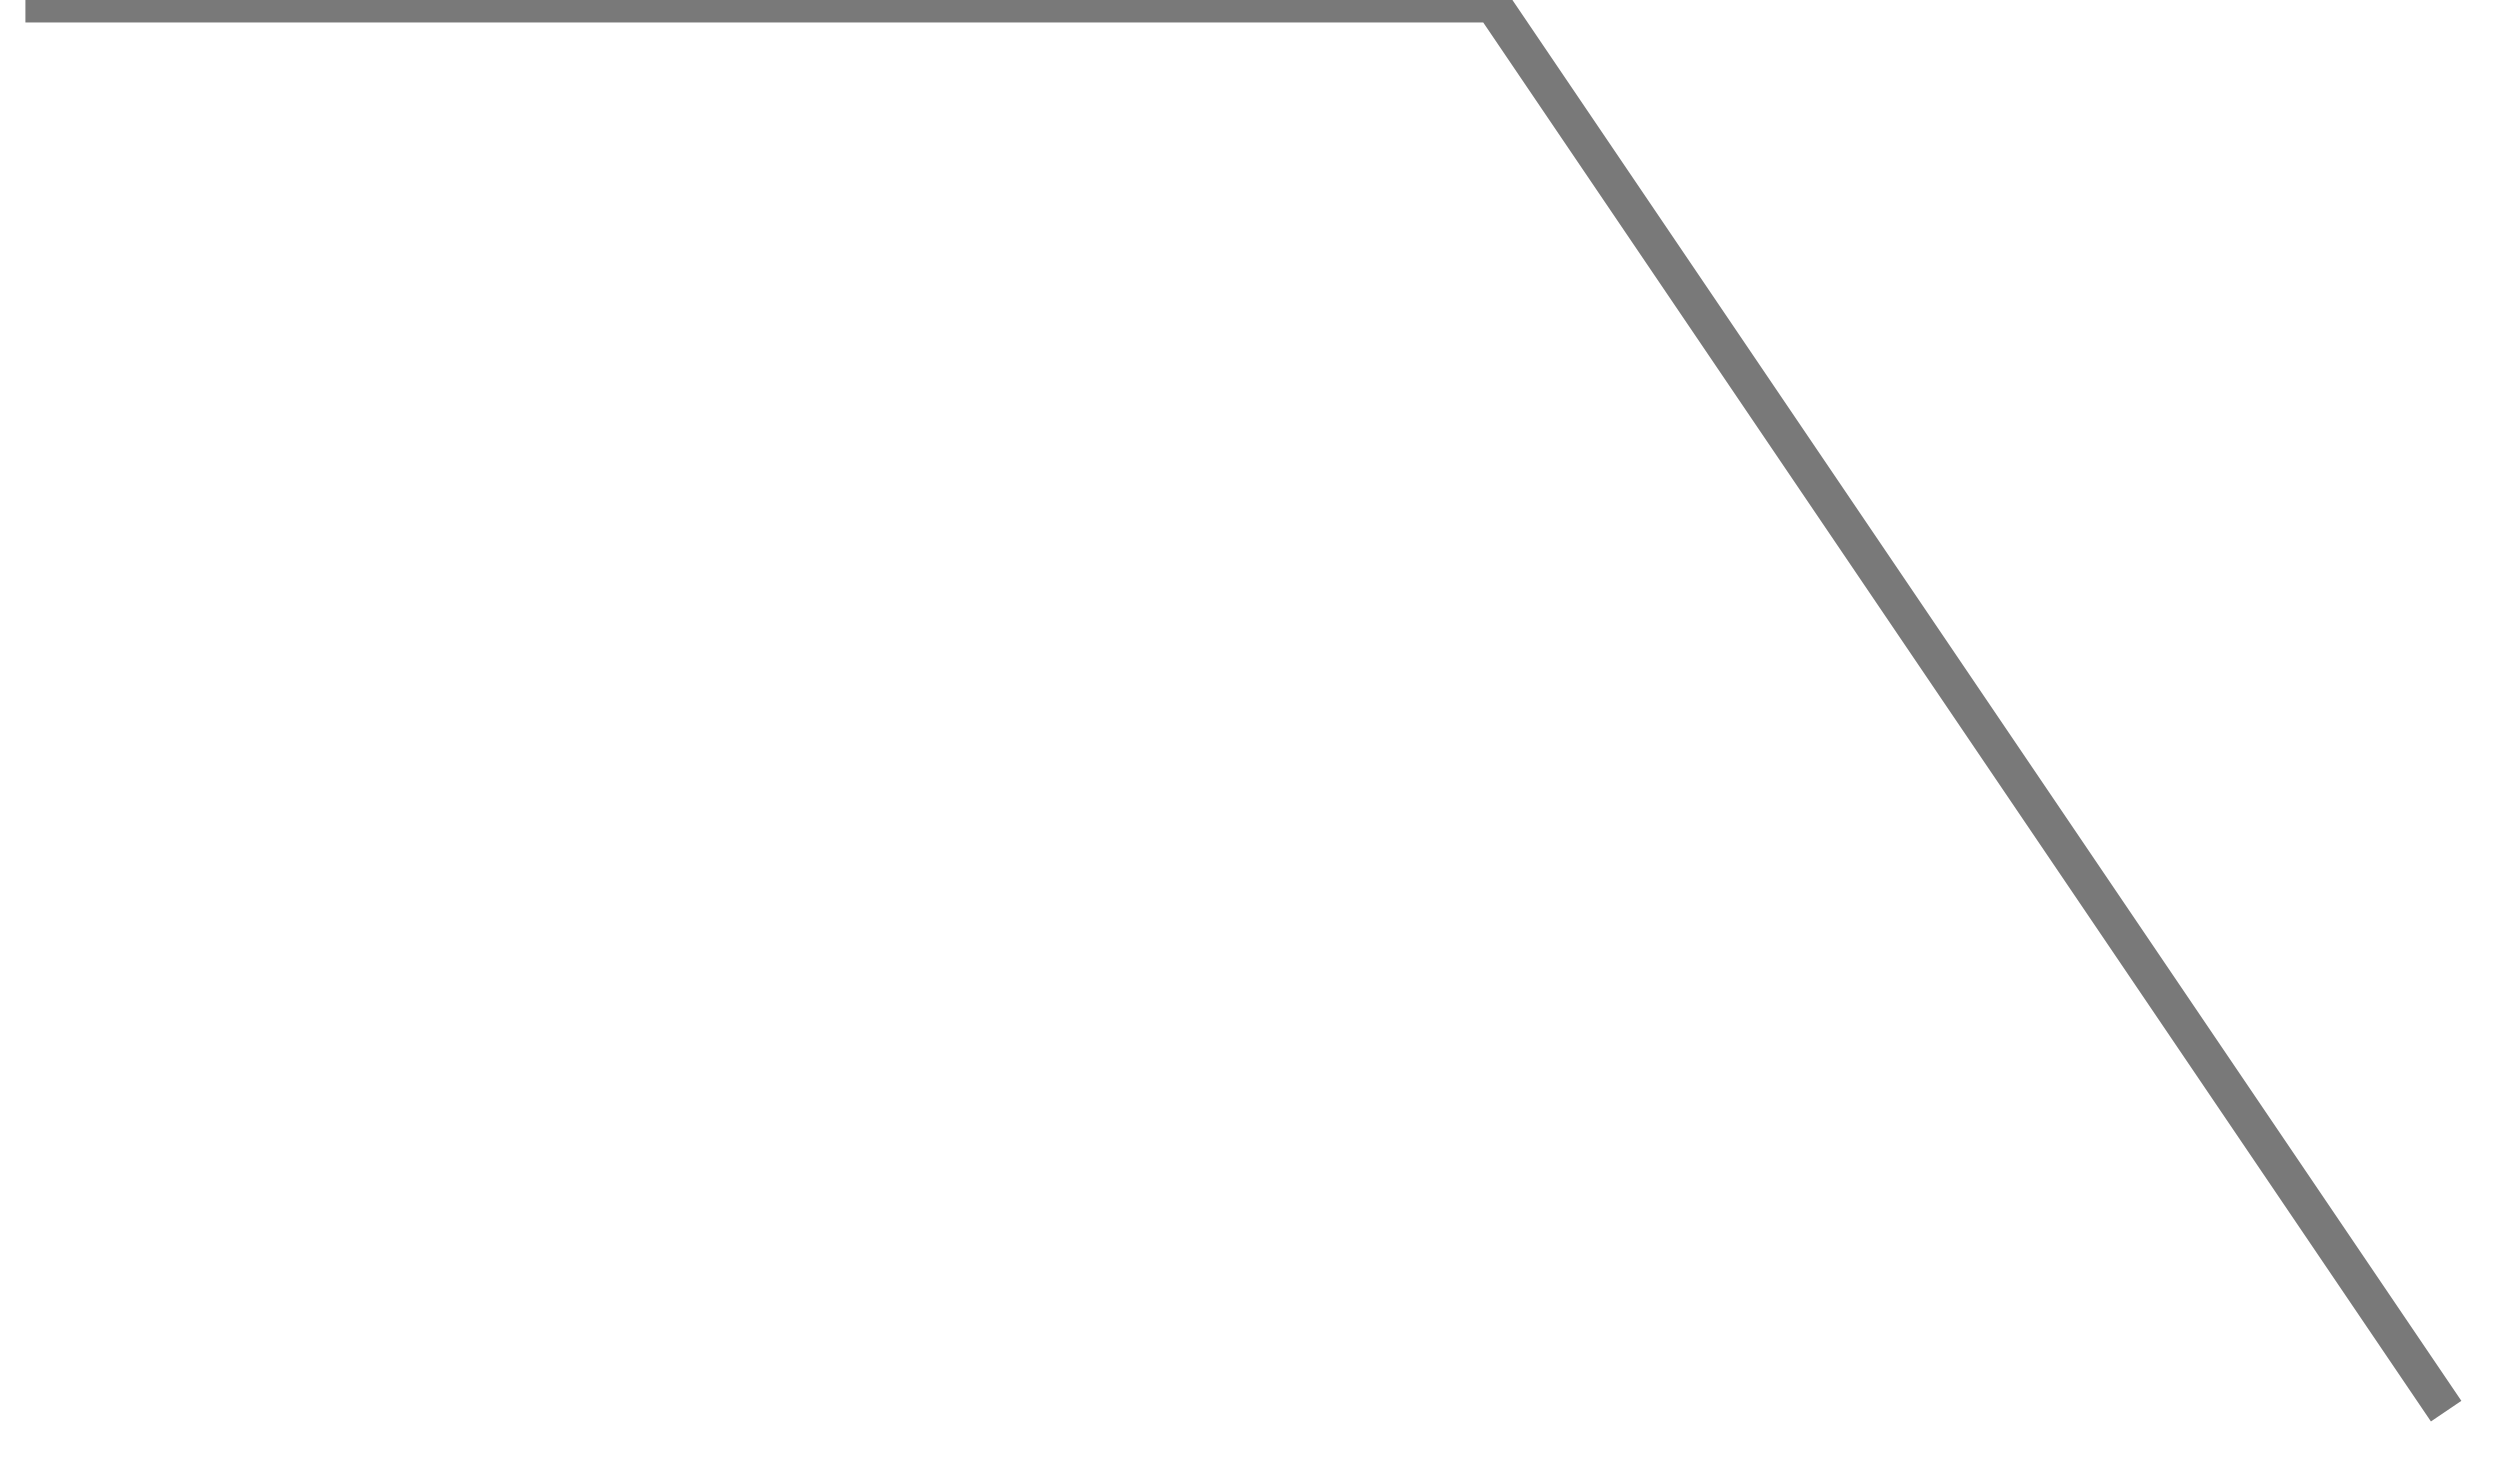 ﻿<?xml version="1.0" encoding="utf-8"?>
<svg version="1.1" xmlns:xlink="http://www.w3.org/1999/xlink" width="68px" height="40px" xmlns="http://www.w3.org/2000/svg">
  <g transform="matrix(1 0 0 1 -148 -801 )">
    <path d="M 66.535 38.383  L 40.609 0.111  L 0.691 0.111  " stroke-width="1" stroke="#797979" fill="none" transform="matrix(1 0 0 1 148 801 )" />
  </g>
</svg>